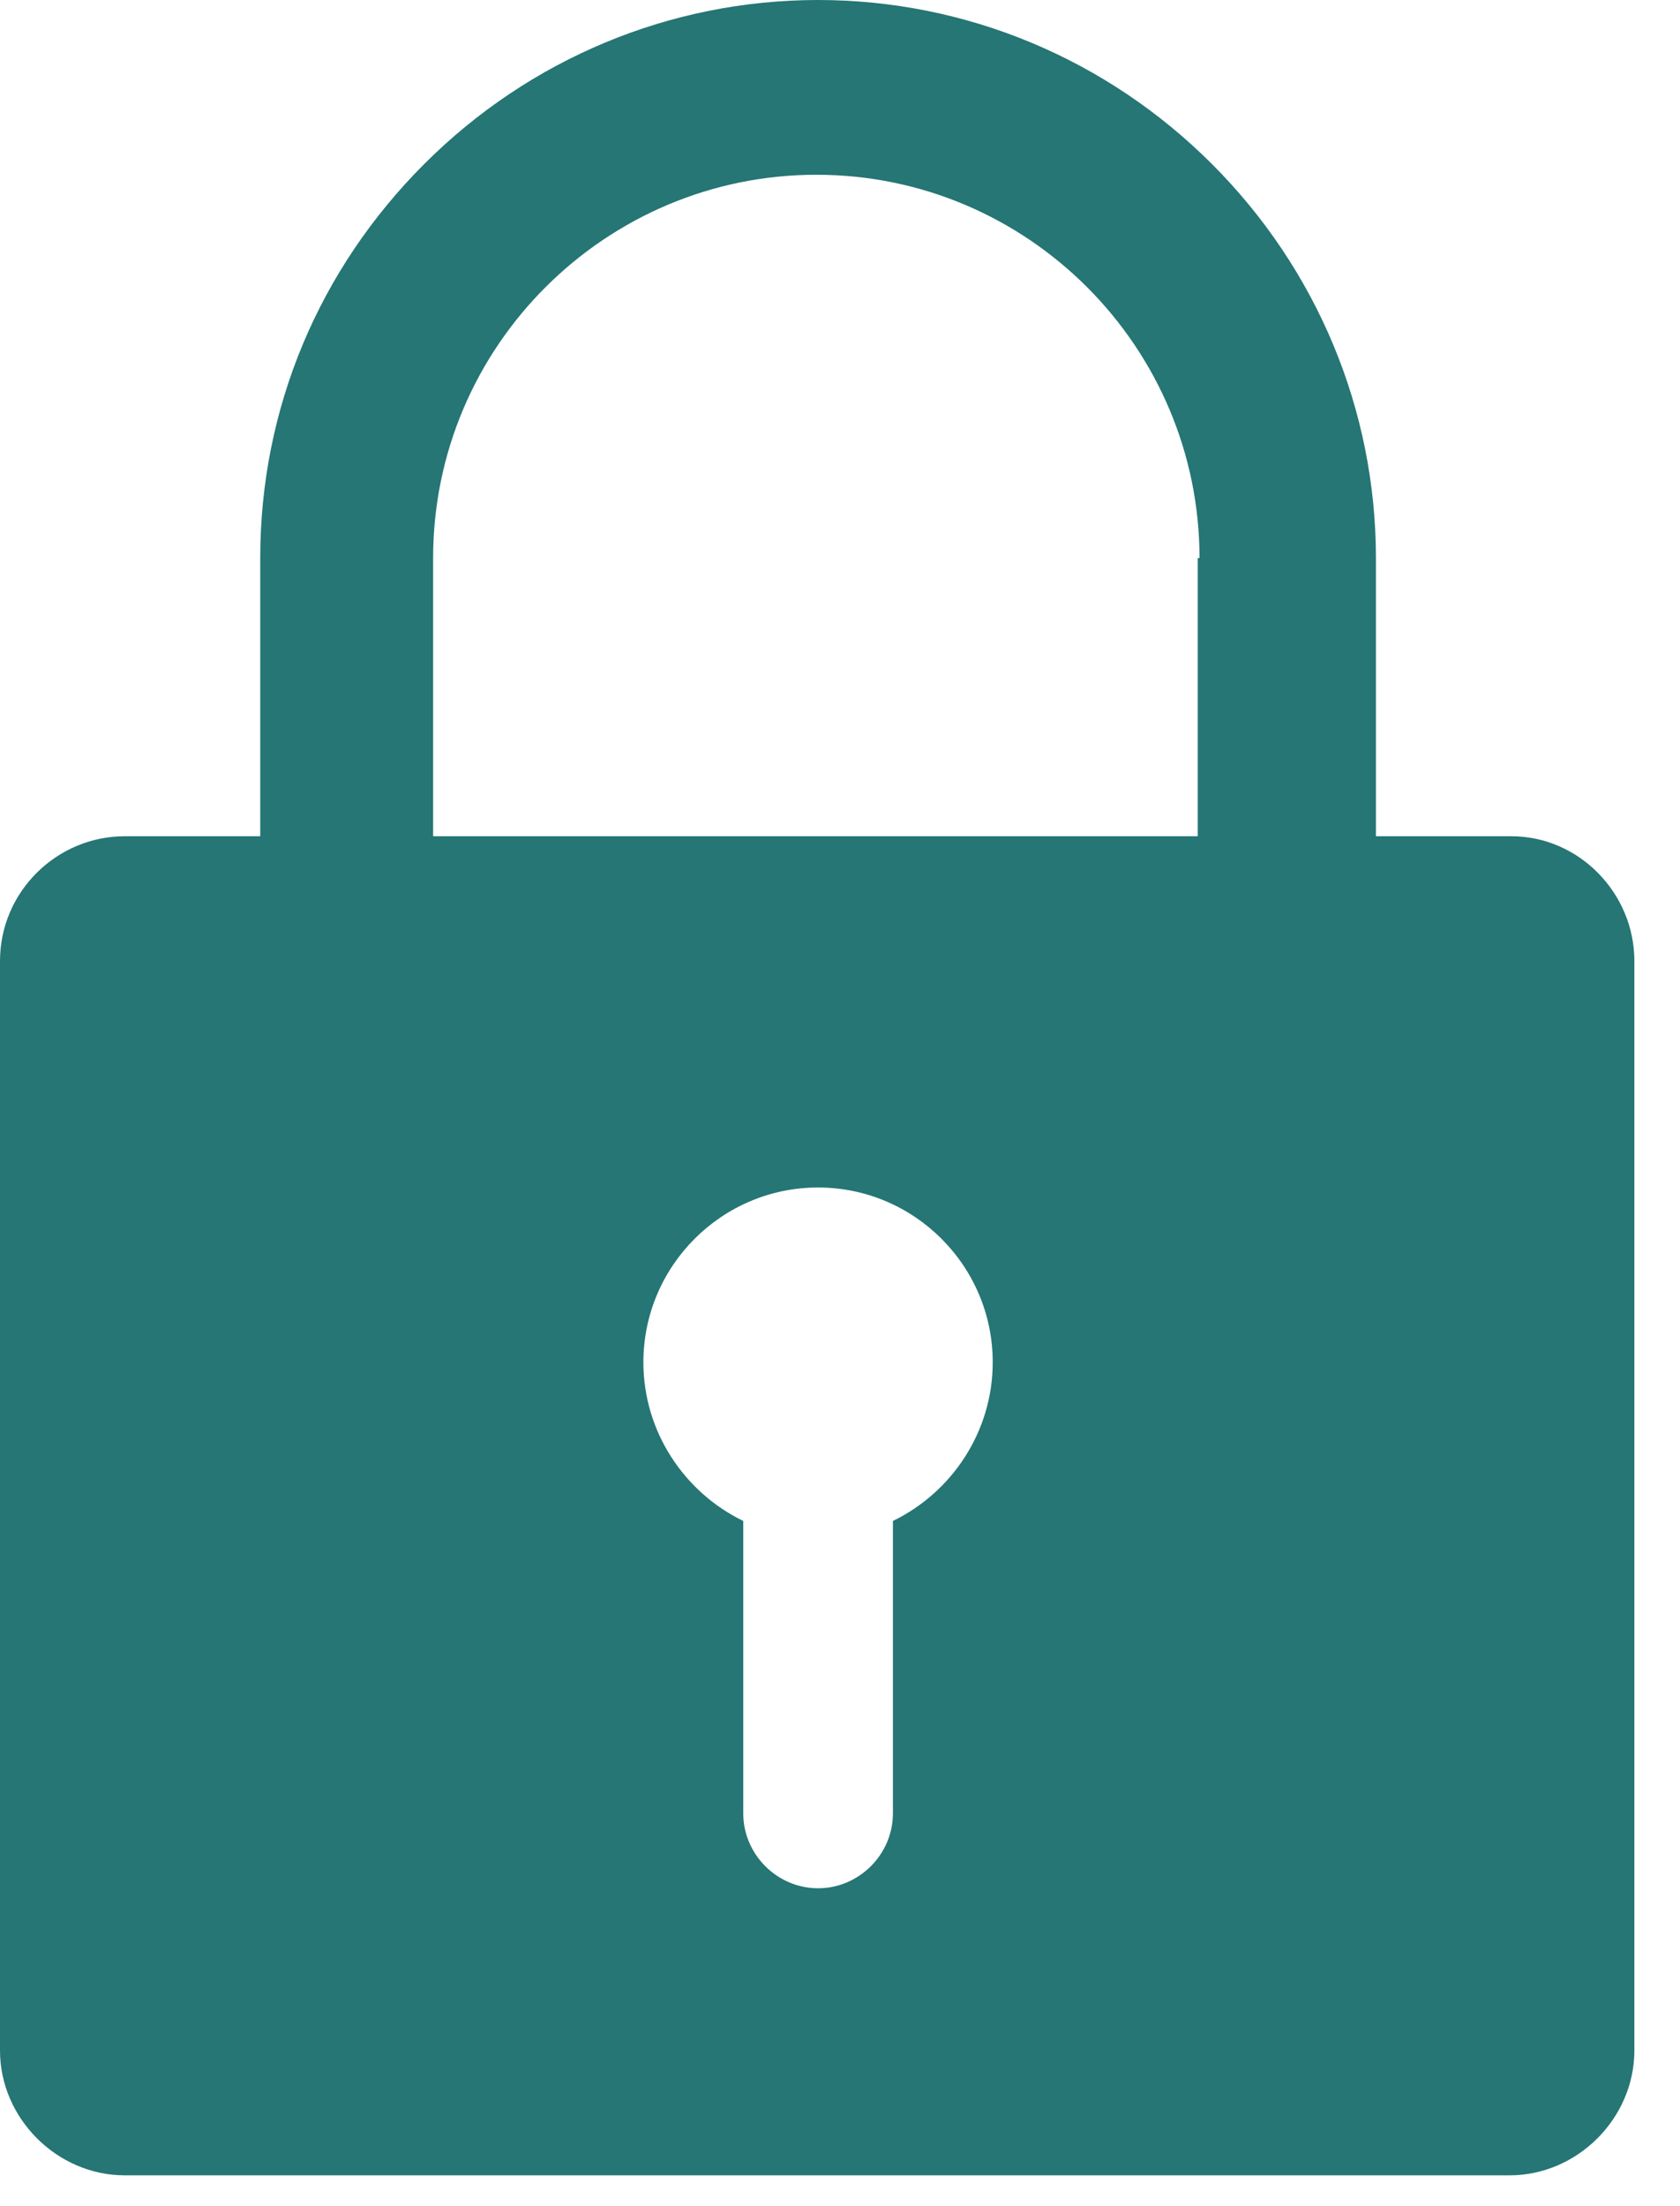 <svg width="32" height="42" viewBox="0 0 32 42" fill="none" xmlns="http://www.w3.org/2000/svg">
<path d="M31.131 18.296V39.037C31.131 40.327 30.045 41.413 28.755 41.413H2.376C1.086 41.413 0 40.327 0 39.037V18.296C0 16.972 1.086 15.92 2.376 15.92H4.957V10.625C4.957 7.773 6.077 5.126 8.08 3.123C10.083 1.12 12.765 0 15.582 0C18.4 0 21.082 1.12 23.085 3.123C25.088 5.126 26.208 7.807 26.208 10.625V15.92H28.788C30.078 15.92 31.131 17.006 31.131 18.296ZM22.848 10.625C22.848 6.619 19.588 3.327 15.549 3.327C11.543 3.327 8.25 6.585 8.25 10.625V15.92H22.814V10.625H22.848ZM18.909 25.934C18.909 24.101 17.416 22.607 15.582 22.607C13.749 22.607 12.255 24.101 12.255 25.934C12.255 27.258 13.036 28.412 14.157 28.955V34.522C14.157 35.303 14.802 35.948 15.582 35.948C16.363 35.948 17.008 35.303 17.008 34.522V28.955C18.129 28.412 18.909 27.258 18.909 25.934Z" fill="#257675"/>
</svg>
